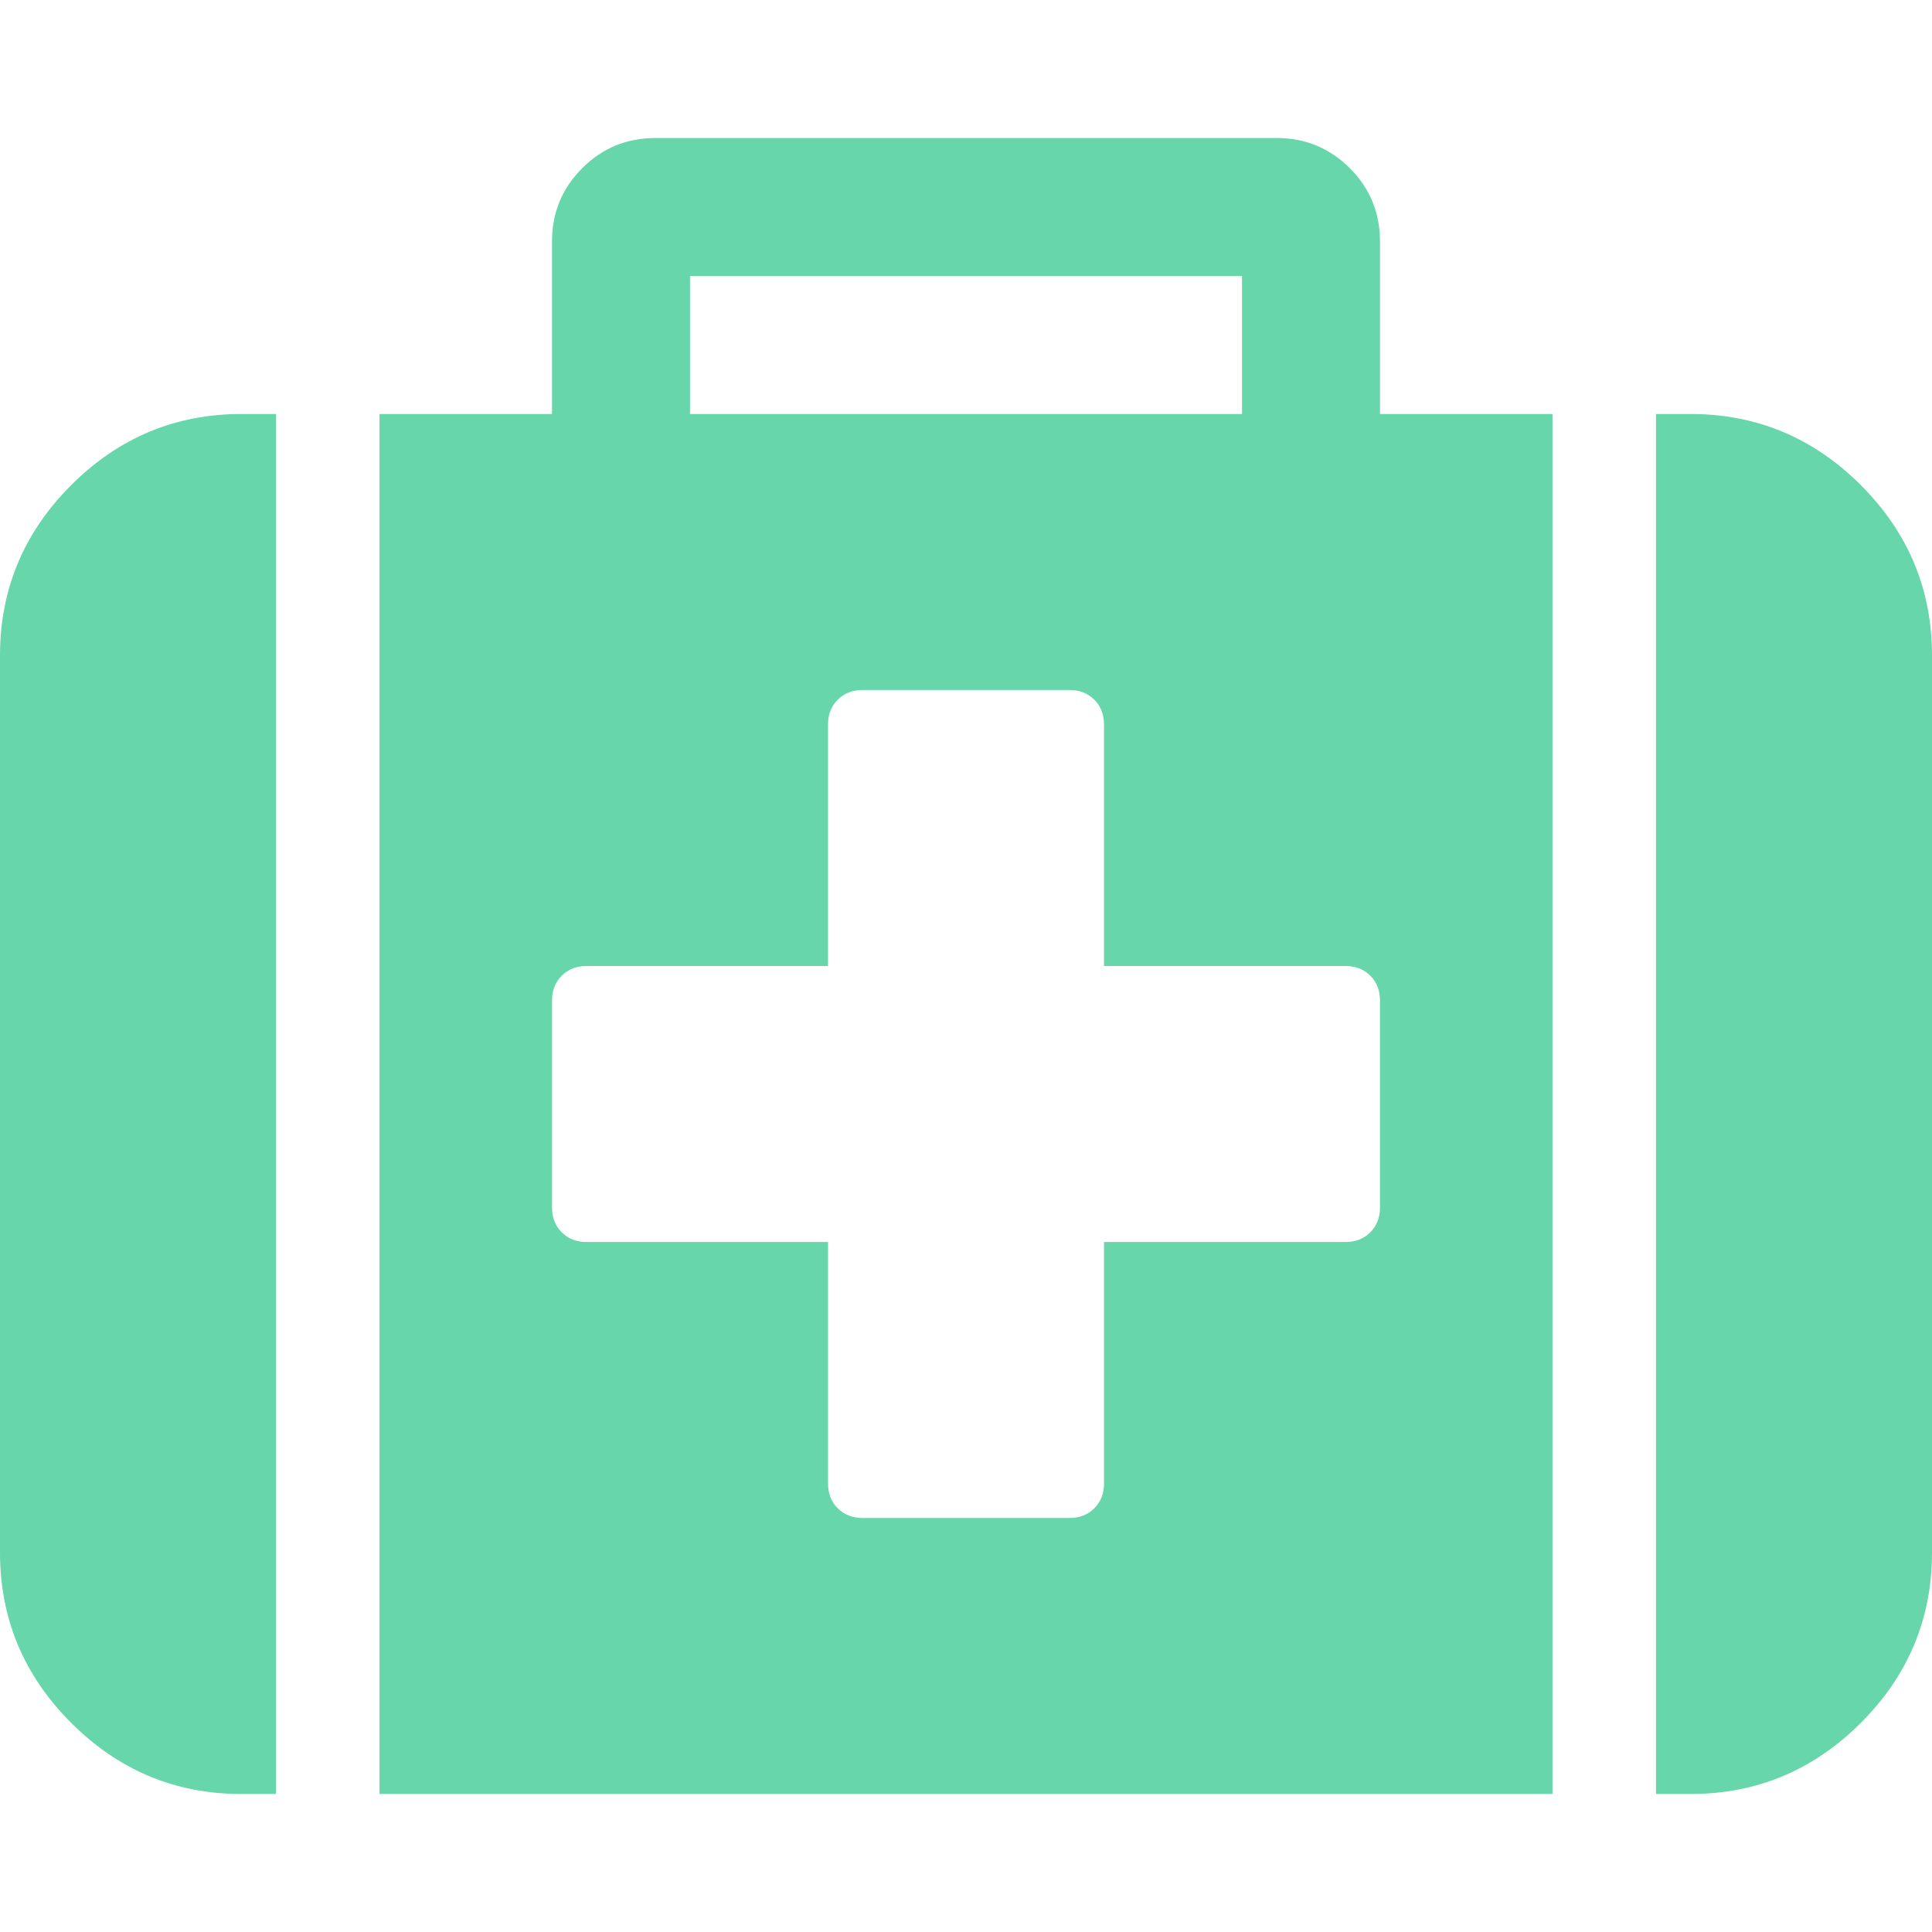 <svg xmlns="http://www.w3.org/2000/svg"  fill="#67d6aa" width="511.626" height="511.627" viewBox="0 0 511.626 511.627">
    <path d="M18.842 128.478C6.28 141.041 0 156.078 0 173.586v237.54c0 17.512 6.28 32.549 18.842 45.111 12.563 12.562 27.6 18.843 45.111 18.843h9.136V109.632h-9.136c-17.515 0-32.551 6.284-45.111 18.846zM365.446 63.953c0-7.614-2.663-14.084-7.994-19.414-5.325-5.33-11.8-7.993-19.411-7.993H173.589c-7.612 0-14.083 2.663-19.414 7.993-5.33 5.327-7.994 11.799-7.994 19.414v45.679H100.5V475.08h310.625V109.632h-45.679V63.953zm-182.721 9.136h146.179v36.543H182.725V73.089zm182.721 246.676c0 2.67-.855 4.853-2.567 6.571-1.711 1.707-3.9 2.566-6.563 2.566h-63.953v63.953c0 2.662-.862 4.853-2.573 6.563-1.704 1.711-3.895 2.567-6.561 2.567H228.41c-2.667 0-4.854-.856-6.567-2.567-1.711-1.711-2.568-3.901-2.568-6.563v-63.953h-63.953c-2.668 0-4.854-.859-6.567-2.566-1.714-1.719-2.57-3.901-2.57-6.571V264.95c0-2.67.856-4.859 2.57-6.571 1.709-1.709 3.899-2.564 6.562-2.564h63.953V191.86c0-2.666.856-4.853 2.57-6.567 1.713-1.713 3.899-2.568 6.567-2.568h54.818c2.665 0 4.855.855 6.563 2.568 1.711 1.714 2.573 3.901 2.573 6.567v63.954h63.953c2.663 0 4.853.855 6.563 2.564 1.708 1.712 2.563 3.901 2.563 6.571v54.815h.006zM492.785 128.478c-12.563-12.562-27.601-18.846-45.111-18.846h-9.137V475.08h9.137c17.511 0 32.548-6.28 45.111-18.843 12.559-12.562 18.842-27.6 18.842-45.111v-237.54c-.001-17.508-6.284-32.545-18.842-45.108z"/>
</svg>
